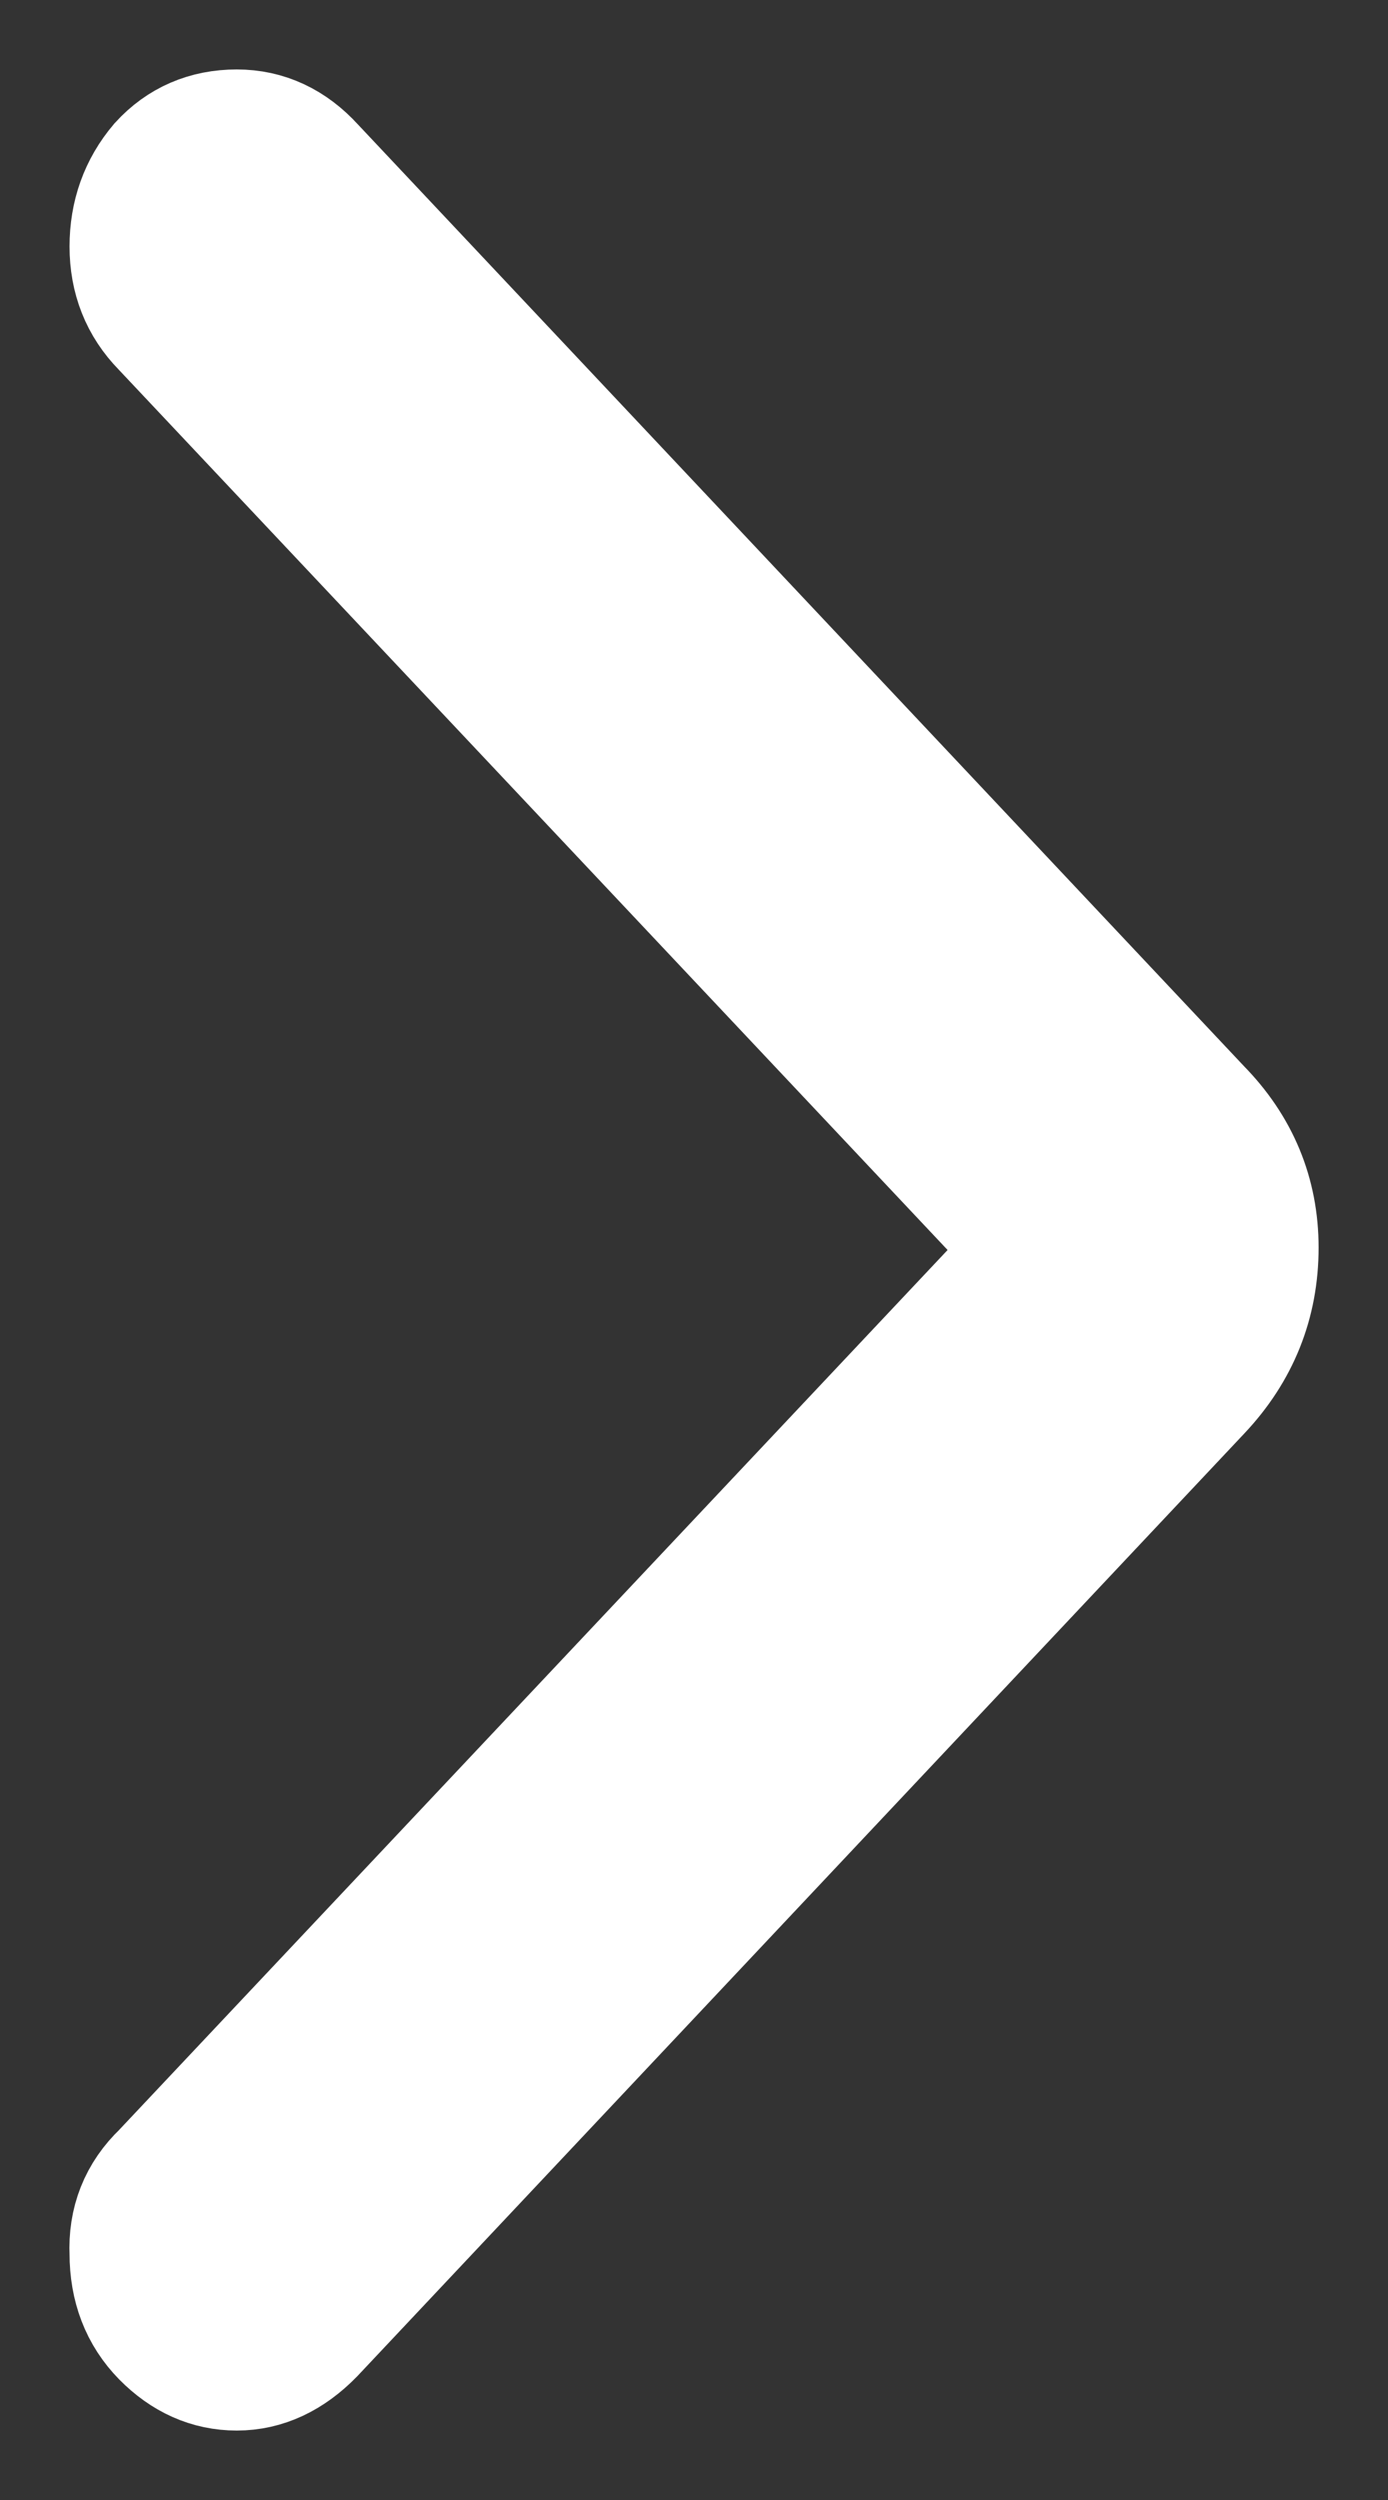 <svg width="10" height="18" viewBox="0 0 10 18" fill="none" xmlns="http://www.w3.org/2000/svg">
<rect x="0" y="0" width="10" height="18" fill="#333333" stroke="none"/>
<path d="M1.001 1.775C1.001 1.561 1.067 1.376 1.2 1.219C1.333 1.073 1.502 1 1.706 1C1.9 1 2.069 1.079 2.212 1.236L8.602 8.023C8.867 8.293 9 8.613 9 8.983C9 9.365 8.867 9.696 8.602 9.977L2.212 16.764C2.058 16.921 1.89 17 1.706 17C1.522 17 1.359 16.927 1.215 16.781C1.072 16.635 1.001 16.45 1.001 16.225C0.991 16.012 1.062 15.832 1.215 15.686L7.514 9L1.215 2.314C1.072 2.168 1.001 1.988 1.001 1.775Z" fill="white" stroke="white"/>
</svg>
